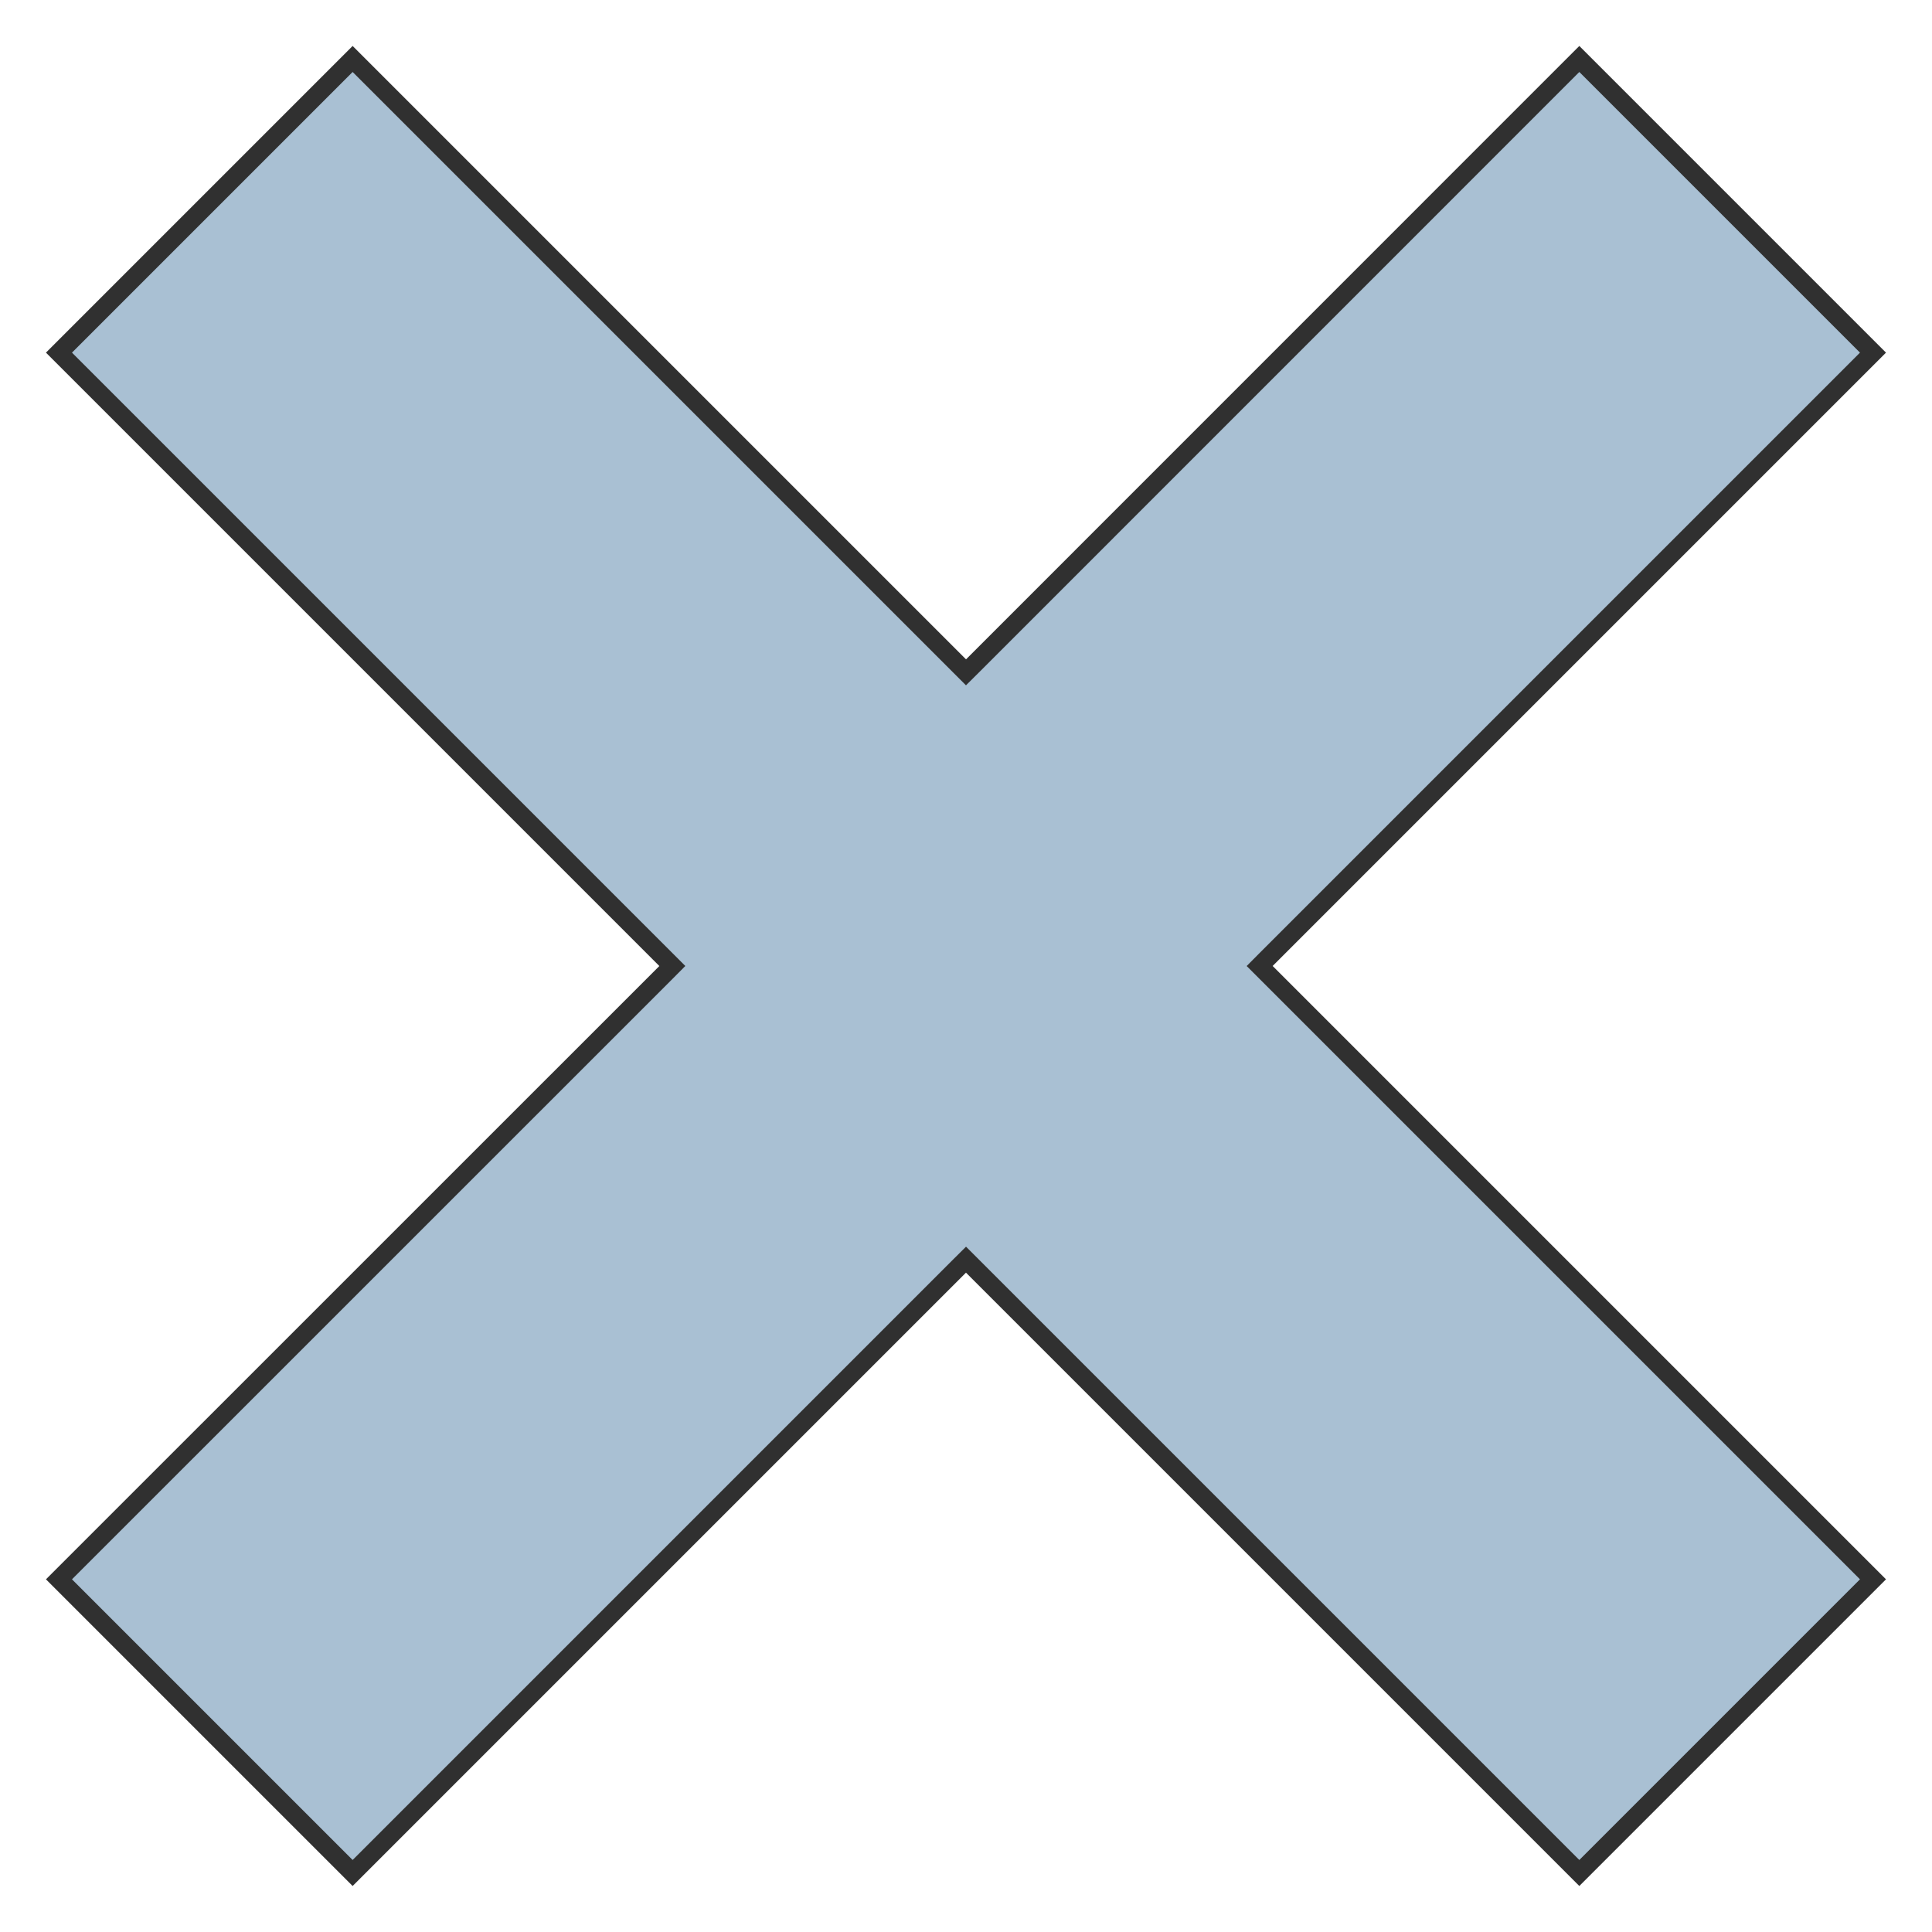 <svg width="42" height="42" viewBox="0 0 42 42" fill="none" xmlns="http://www.w3.org/2000/svg">
<path d="M40.717 7.666L27.525 20.858L27.384 21L40.717 34.333L34.333 40.717L21 27.384L20.858 27.525L7.666 40.717L1.282 34.333L14.475 21.142L14.616 21L1.282 7.666L7.666 1.282L21 14.616L21.142 14.475L34.333 1.282L40.717 7.666Z" fill="#A9C0D3" stroke="#303030" stroke-width="0.4"/>
</svg>

